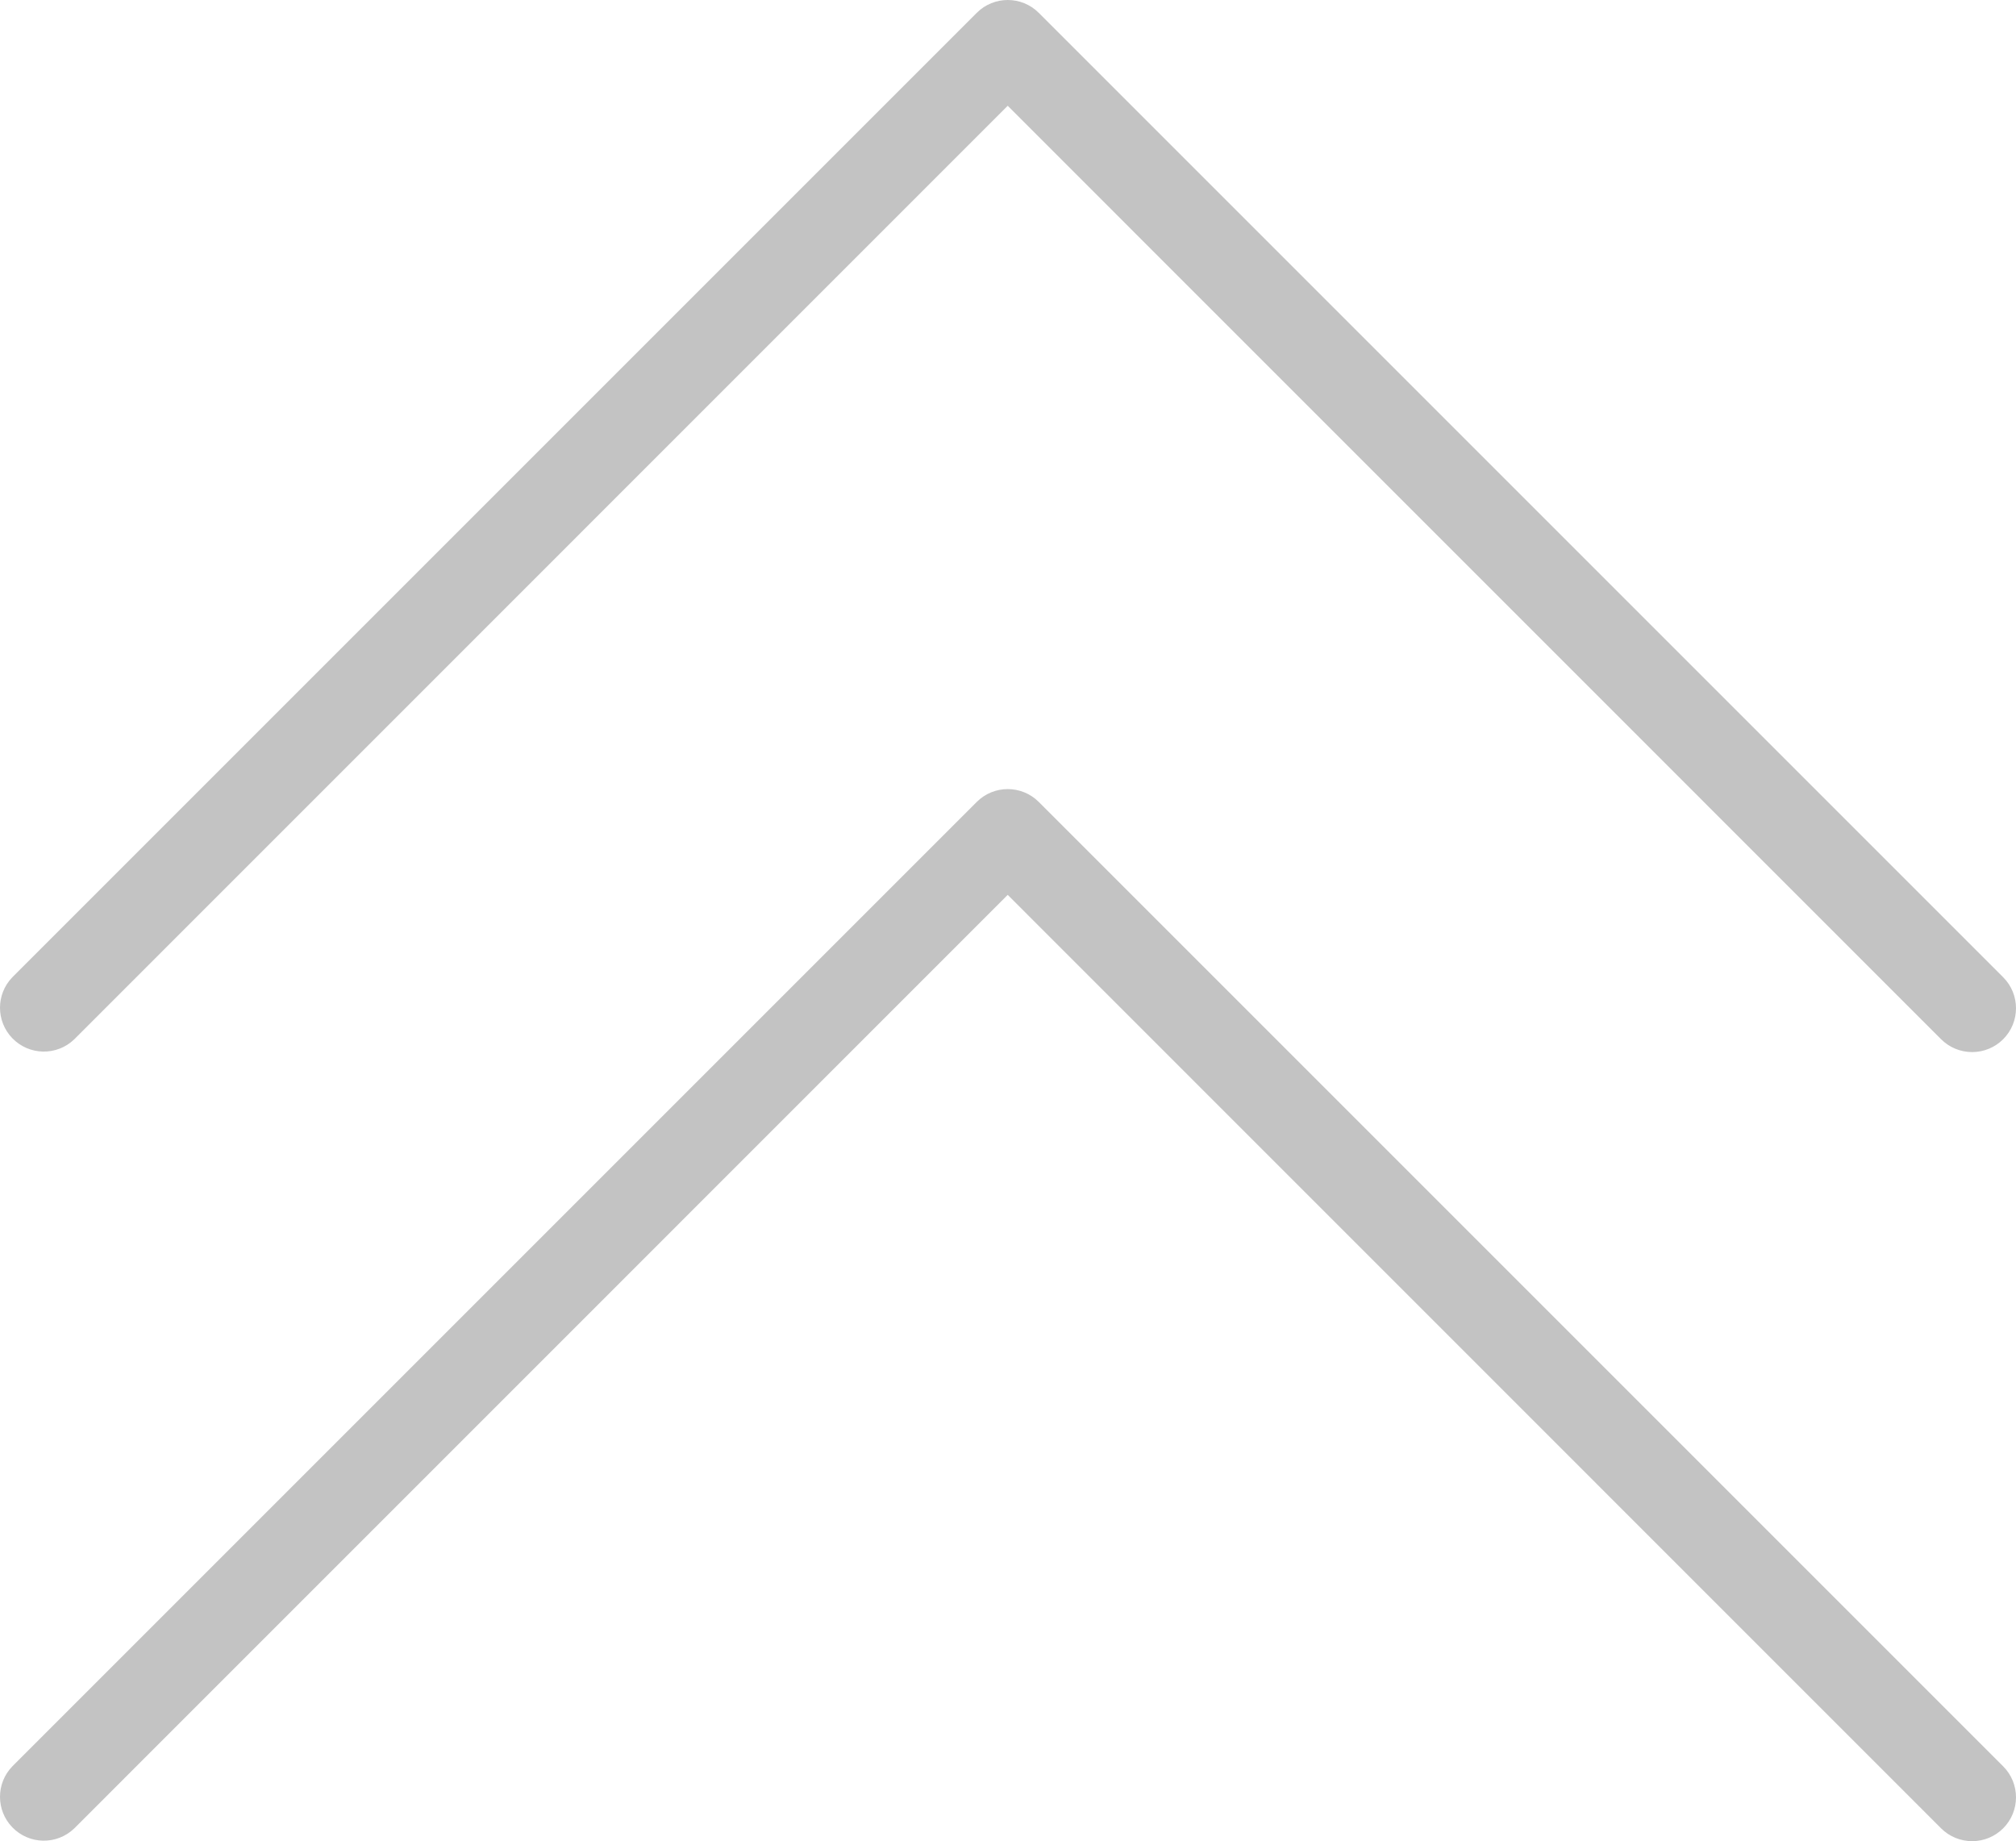 <?xml version="1.0" encoding="UTF-8" standalone="no"?><!-- Generator: Gravit.io --><svg xmlns="http://www.w3.org/2000/svg" xmlns:xlink="http://www.w3.org/1999/xlink" style="isolation:isolate" viewBox="0.02 21.278 490.524 447.988" width="490.524pt" height="447.988pt"><defs><clipPath id="_clipPath_1qPBRx6b4B36ZsKtjiwNzEHRvsnJnhgJ"><rect x="0.02" y="21.278" width="490.524" height="447.988"/></clipPath></defs><g clip-path="url(#_clipPath_1qPBRx6b4B36ZsKtjiwNzEHRvsnJnhgJ)"><g><path d=" M 479.88 277.266 C 477.049 277.271 474.332 276.151 472.328 274.151 L 245.213 47.015 L 18.098 274.151 C 13.861 278.244 7.108 278.126 3.015 273.889 C -0.977 269.755 -0.977 263.202 3.015 259.069 L 237.682 24.401 C 241.847 20.237 248.599 20.237 252.765 24.401 L 487.432 259.068 C 491.591 263.24 491.58 269.994 487.408 274.153 C 485.409 276.146 482.702 277.265 479.88 277.266 Z " fill="rgb(195,195,195)"/><path d=" M 479.88 469.266 C 477.049 469.271 474.332 468.151 472.328 466.151 L 245.213 239.015 L 18.098 466.151 C 13.861 470.244 7.108 470.127 3.015 465.889 C -0.978 461.755 -0.978 455.202 3.015 451.068 L 237.682 216.401 C 241.847 212.237 248.599 212.237 252.765 216.401 L 487.432 451.068 C 491.591 455.24 491.58 461.994 487.408 466.153 C 485.409 468.146 482.702 469.265 479.88 469.266 Z " fill="rgb(195,195,195)"/></g></g></svg>